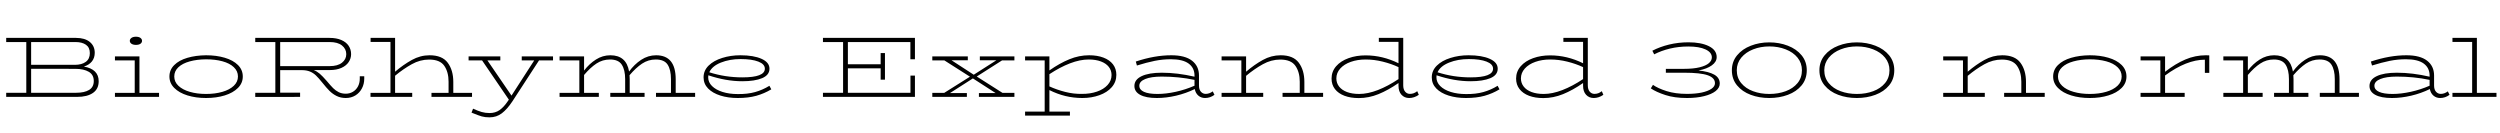 <svg xmlns="http://www.w3.org/2000/svg" xmlns:xlink="http://www.w3.org/1999/xlink" width="697.944" height="37.176"><path fill="black" d="M23.42 18.58Q27.55 19.32 27.55 22.68L27.55 22.68Q27.55 24.82 25.97 25.93Q24.38 27.05 21.48 27.05L21.48 27.05L1.73 27.05L1.73 25.90L7.34 25.90L7.34 11.74L1.73 11.74L1.73 10.58L21.22 10.58Q23.69 10.58 25.07 11.71Q26.45 12.84 26.45 14.74L26.45 14.74Q26.45 16.15 25.66 17.15Q24.86 18.14 23.42 18.58L23.42 18.58ZM21.12 11.74L8.69 11.74L8.69 18.10L20.88 18.10Q22.82 18.10 23.95 17.27Q25.08 16.44 25.08 14.83L25.08 14.83Q25.08 13.25 23.99 12.49Q22.90 11.74 21.12 11.74L21.12 11.74ZM21.26 25.90Q23.59 25.90 24.89 25.10Q26.18 24.31 26.18 22.61L26.18 22.61Q26.18 20.86 24.78 20.04Q23.38 19.22 21.02 19.22L21.02 19.22L8.69 19.20L8.69 25.90L21.26 25.90ZM37.94 12.53Q37.18 12.53 36.71 12.22Q36.24 11.90 36.24 11.40L36.24 11.40Q36.24 10.90 36.71 10.57Q37.18 10.25 37.94 10.25L37.94 10.25Q38.74 10.25 39.19 10.57Q39.65 10.90 39.65 11.40L39.65 11.40Q39.65 11.90 39.20 12.22Q38.76 12.53 37.94 12.53L37.94 12.53ZM38.93 25.92L44.40 25.92L44.40 27.05L32.09 27.05L32.09 25.92L37.61 25.92L37.61 16.87L32.09 16.87L32.09 15.74L38.93 15.74L38.93 25.92ZM57.53 27.36Q54.67 27.36 52.34 26.64Q50.02 25.92 48.66 24.56Q47.30 23.21 47.30 21.36L47.30 21.36Q47.30 19.49 48.65 18.16Q49.99 16.82 52.32 16.14Q54.65 15.46 57.53 15.43L57.53 15.43Q60.41 15.43 62.74 16.12Q65.06 16.80 66.42 18.14Q67.78 19.49 67.78 21.36L67.78 21.36Q67.78 23.21 66.42 24.56Q65.06 25.92 62.74 26.64Q60.41 27.36 57.53 27.36L57.53 27.36ZM57.53 26.23Q60.07 26.23 62.09 25.64Q64.10 25.06 65.27 23.95Q66.43 22.85 66.43 21.36L66.43 21.36Q66.43 19.85 65.28 18.76Q64.13 17.66 62.10 17.11Q60.07 16.56 57.53 16.56L57.53 16.56Q54.98 16.58 52.97 17.14Q50.95 17.69 49.80 18.77Q48.65 19.85 48.65 21.36L48.65 21.36Q48.65 22.85 49.81 23.95Q50.98 25.06 52.99 25.64Q55.01 26.23 57.53 26.23L57.53 26.23ZM100.44 21.29L101.69 21.29L101.69 21.96Q101.69 23.45 101.04 24.68Q100.39 25.92 99.22 26.64Q98.04 27.36 96.53 27.36L96.53 27.36Q95.14 27.36 94.01 26.81Q92.88 26.26 91.99 25.37Q91.10 24.48 90 23.09L90 23.09Q88.94 21.77 88.20 21.06Q87.46 20.35 86.52 19.97Q85.58 19.58 84.24 19.58L84.24 19.58L78.22 19.58L78.22 25.87L83.78 25.87L83.78 27.05L71.26 27.07L71.26 25.90L76.87 25.90L76.87 11.74L71.26 11.74L71.26 10.58L92.02 10.58Q93.94 10.58 95.29 11.17Q96.65 11.76 97.33 12.78Q98.02 13.80 98.02 15.12L98.02 15.12Q98.02 16.32 97.33 17.34Q96.65 18.36 95.30 18.96Q93.96 19.56 92.06 19.56L92.06 19.56L87.58 19.56Q88.46 19.90 89.26 20.58Q90.05 21.26 91.18 22.56L91.18 22.56Q92.33 23.93 93.01 24.61Q93.70 25.30 94.56 25.73Q95.42 26.16 96.53 26.16L96.53 26.16Q97.63 26.16 98.53 25.62Q99.43 25.08 99.94 24.12Q100.44 23.16 100.44 21.98L100.44 21.98L100.44 21.29ZM92.04 11.74L78.22 11.74L78.22 18.46L92.04 18.46Q94.27 18.46 95.47 17.51Q96.67 16.56 96.67 15.12L96.67 15.12Q96.67 13.66 95.48 12.70Q94.30 11.74 92.04 11.74L92.04 11.74ZM126.55 25.92L131.78 25.92L131.78 27.05L120.46 27.05L120.46 25.92L125.23 25.92L125.23 22.80Q125.23 20.11 124.03 18.37Q122.83 16.63 119.81 16.63L119.81 16.63Q117.26 16.63 114.95 17.93Q112.63 19.22 110.30 21.14L110.30 21.14L110.30 25.92L115.08 25.92L115.08 27.05L103.44 27.05L103.44 25.92L109.01 25.92L109.01 11.71L103.46 11.71L103.46 10.58L110.30 10.58L110.30 20.02Q112.58 18.07 114.96 16.75Q117.34 15.43 119.93 15.43L119.93 15.43Q123.46 15.43 125.00 17.52Q126.55 19.61 126.55 22.87L126.55 22.87L126.55 25.92ZM154.39 15.74L154.39 16.87L150.48 16.87L143.02 28.34Q141.58 30.50 140.10 31.63Q138.62 32.76 136.66 32.76L136.66 32.76Q135.41 32.76 134.50 32.50Q133.58 32.23 132.19 31.66L132.19 31.66L131.64 31.44L132.07 30.34Q133.42 30.96 134.45 31.26Q135.48 31.56 136.68 31.56L136.68 31.56Q138.29 31.56 139.48 30.73Q140.66 29.90 141.79 28.22L141.79 28.22L142.06 27.82L134.59 16.87L130.82 16.87L130.82 15.74L139.68 15.74L139.68 16.87L136.08 16.87L142.80 26.69L149.14 16.87L145.66 16.87L145.66 15.74L154.39 15.74ZM188.64 25.92L194.06 25.92L194.06 27.05L183.14 27.05L183.14 25.92L187.32 25.92L187.32 22.10Q187.32 19.51 186.40 18.06Q185.47 16.61 183.07 16.61L183.07 16.61Q180.98 16.61 179.24 17.77Q177.50 18.94 175.75 21L175.75 21Q175.80 21.72 175.80 22.13L175.80 22.13L175.80 25.92L179.95 25.92L179.95 27.05L170.38 27.05L170.38 25.92L174.53 25.92L174.53 22.10Q174.53 19.51 173.59 18.06Q172.66 16.61 170.30 16.61L170.30 16.61Q168.22 16.61 166.51 17.74Q164.81 18.86 163.06 20.93L163.06 20.93L163.06 25.92L167.18 25.92L167.18 27.05L156.22 27.05L156.22 25.92L161.74 25.92L161.74 16.87L156.22 16.87L156.22 15.74L163.06 15.74L163.06 19.70Q164.50 17.81 166.37 16.62Q168.24 15.43 170.40 15.43L170.40 15.43Q174.86 15.43 175.63 19.97L175.63 19.97Q177.07 17.98 179.00 16.70Q180.94 15.43 183.17 15.43L183.17 15.43Q188.64 15.43 188.64 22.13L188.64 22.13L188.64 25.92ZM214.80 23.95L215.33 24.94Q213.38 26.11 211.15 26.74Q208.92 27.36 205.97 27.36L205.97 27.36Q203.30 27.36 201.12 26.68Q198.94 25.99 197.68 24.70Q196.42 23.40 196.42 21.60L196.42 21.60Q196.42 19.70 197.83 18.31Q199.25 16.92 201.61 16.18Q203.98 15.43 206.69 15.43L206.69 15.43Q210.41 15.43 212.62 16.43Q214.82 17.42 214.82 19.18L214.82 19.18Q214.82 20.95 212.77 21.82Q210.72 22.68 207.24 22.68L207.24 22.68Q202.68 22.68 197.76 21.02L197.76 21.02Q197.71 21.36 197.71 21.58L197.71 21.58Q197.71 22.97 198.78 24.02Q199.85 25.08 201.72 25.67Q203.59 26.26 205.97 26.26L205.97 26.26Q208.68 26.30 210.82 25.70Q212.95 25.10 214.80 23.95L214.80 23.95ZM206.76 16.49Q203.71 16.49 201.25 17.47Q198.79 18.46 198.02 20.18L198.02 20.18Q202.44 21.60 207.24 21.60L207.24 21.60Q213.53 21.60 213.53 19.18L213.53 19.18Q213.53 17.90 211.72 17.20Q209.90 16.49 206.76 16.49L206.76 16.49ZM255.43 16.54L254.16 16.54L254.16 11.74L236.71 11.74L236.71 17.95L245.86 17.95L245.86 14.81L247.06 14.81L247.06 22.25L245.86 22.25L245.86 19.08L236.71 19.08L236.71 25.90L254.18 25.90L254.18 21.10L255.43 21.10L255.43 27.05L229.75 27.05L229.75 25.90L235.37 25.90L235.37 11.74L229.75 11.74L229.75 10.58L255.43 10.58L255.43 16.54ZM279.74 16.87L272.69 21.36L279.86 25.92L283.20 25.92L283.20 27.05L273.29 27.05L273.29 25.99L277.97 25.99L271.61 21.89L265.20 25.99L269.93 25.99L269.93 27.05L260.28 27.05L260.28 25.92L263.62 25.92L270.79 21.41L263.66 16.87L260.28 16.87L260.28 15.74L270.19 15.74L270.19 16.82L265.63 16.82L271.85 20.86L278.18 16.82L273.55 16.82L273.55 15.74L283.20 15.74L283.20 16.87L279.74 16.87ZM304.06 15.43Q306.34 15.43 308.05 16.08Q309.77 16.73 310.72 17.96Q311.66 19.20 311.66 20.90L311.66 20.90Q311.66 22.87 310.38 24.34Q309.10 25.80 306.92 26.58Q304.75 27.36 302.16 27.36L302.16 27.36Q297.34 27.36 292.97 25.15L292.97 25.15L292.97 31.15L298.70 31.15L298.70 32.28L286.18 32.28L286.18 31.15L291.65 31.15L291.65 16.87L286.18 16.87L286.18 15.74L292.97 15.74L292.97 19.66Q295.85 17.64 298.55 16.54Q301.25 15.43 304.06 15.43L304.06 15.43ZM302.06 26.21Q304.34 26.23 306.23 25.58Q308.11 24.94 309.22 23.72Q310.32 22.51 310.32 20.95L310.32 20.95Q310.32 19.66 309.55 18.67Q308.78 17.69 307.34 17.15Q305.90 16.61 303.94 16.61L303.94 16.61Q301.51 16.61 298.70 17.69Q295.90 18.77 292.97 20.71L292.97 20.71L292.97 24.12Q295.03 25.06 297.38 25.66Q299.74 26.26 302.06 26.21L302.06 26.21ZM338.57 25.51L339.05 26.47Q337.85 27.36 336.43 27.36L336.43 27.36Q335.33 27.36 334.55 26.69Q333.77 26.02 333.55 24.86L333.55 24.86Q331.10 26.06 328.34 26.71Q325.58 27.36 322.97 27.36L322.97 27.36Q319.94 27.36 318.32 26.48Q316.70 25.61 316.70 24L316.70 24Q316.70 22.22 318.72 21.26Q320.74 20.30 324.34 20.30L324.34 20.30Q328.70 20.30 333.48 21.41L333.48 21.41L333.48 21.10Q333.48 18.96 331.85 17.75Q330.22 16.54 326.86 16.54L326.86 16.54Q324.62 16.54 322.36 16.99Q320.09 17.45 317.40 18.29L317.40 18.29L317.09 17.18Q322.34 15.43 327 15.43L327 15.43Q330.84 15.43 332.78 16.94Q334.73 18.46 334.73 21.07L334.73 21.07L334.73 23.86Q334.73 25.01 335.27 25.61Q335.81 26.21 336.60 26.21L336.60 26.21Q337.63 26.21 338.57 25.51L338.57 25.51ZM318.07 23.93Q318.07 25.06 319.37 25.64Q320.66 26.23 323.14 26.23L323.14 26.23Q325.51 26.23 328.24 25.63Q330.96 25.03 333.48 23.93L333.48 23.93L333.48 22.30Q329.09 21.38 324.34 21.38L324.34 21.38Q321.38 21.38 319.73 22.06Q318.07 22.73 318.07 23.93L318.07 23.93ZM364.15 25.92L369.38 25.92L369.38 27.05L358.06 27.05L358.06 25.92L362.86 25.92L362.86 22.80Q362.86 20.11 361.64 18.37Q360.43 16.63 357.41 16.63L357.41 16.63Q354.89 16.63 352.54 17.94Q350.18 19.25 347.88 21.17L347.88 21.17L347.88 25.92L352.66 25.92L352.66 27.05L341.04 27.05L341.04 25.92L346.56 25.92L346.56 16.87L341.04 16.87L341.04 15.74L347.88 15.74L347.88 20.02Q350.18 18.05 352.55 16.74Q354.91 15.43 357.53 15.43L357.53 15.43Q361.06 15.43 362.60 17.52Q364.15 19.61 364.15 22.87L364.15 22.87L364.15 25.92ZM395.66 25.46L396.10 26.47Q394.80 27.36 393.41 27.36L393.41 27.36Q392.09 27.36 391.26 26.45Q390.43 25.54 390.43 23.93L390.43 23.93L390.43 23.18Q387.55 25.18 384.84 26.28Q382.13 27.38 379.34 27.38L379.34 27.38Q377.06 27.38 375.35 26.74Q373.63 26.09 372.68 24.86Q371.74 23.64 371.74 21.94L371.74 21.94Q371.74 19.97 373.02 18.49Q374.30 17.02 376.48 16.24Q378.65 15.46 381.24 15.46L381.24 15.46Q385.97 15.46 390.43 17.66L390.43 17.66L390.43 11.69L384.94 11.69L384.94 10.58L391.75 10.58L391.75 23.81Q391.75 24.98 392.29 25.60Q392.83 26.21 393.60 26.21L393.60 26.21Q394.18 26.21 394.67 26.03Q395.16 25.85 395.66 25.46L395.66 25.46ZM379.44 26.23Q381.86 26.23 384.67 25.14Q387.48 24.05 390.43 22.08L390.43 22.08L390.43 18.74Q388.44 17.81 386.04 17.21Q383.64 16.61 381.24 16.61L381.24 16.61Q378.98 16.61 377.11 17.27Q375.24 17.93 374.16 19.14Q373.08 20.35 373.08 21.89L373.08 21.89Q373.08 23.18 373.85 24.17Q374.62 25.15 376.04 25.69Q377.47 26.23 379.44 26.23L379.44 26.23ZM418.10 23.95L418.63 24.94Q416.69 26.11 414.46 26.74Q412.22 27.36 409.27 27.36L409.27 27.36Q406.61 27.36 404.42 26.68Q402.24 25.99 400.98 24.70Q399.72 23.40 399.72 21.60L399.72 21.60Q399.72 19.70 401.14 18.31Q402.55 16.92 404.92 16.18Q407.28 15.43 409.99 15.43L409.99 15.43Q413.71 15.43 415.92 16.43Q418.13 17.42 418.13 19.18L418.13 19.18Q418.13 20.95 416.08 21.82Q414.02 22.68 410.54 22.68L410.54 22.68Q405.98 22.68 401.06 21.02L401.06 21.02Q401.02 21.36 401.02 21.58L401.02 21.58Q401.02 22.97 402.08 24.02Q403.15 25.08 405.02 25.67Q406.90 26.26 409.27 26.26L409.27 26.26Q411.98 26.30 414.12 25.70Q416.26 25.10 418.10 23.95L418.10 23.95ZM410.06 16.49Q407.02 16.49 404.56 17.47Q402.10 18.46 401.33 20.18L401.33 20.18Q405.74 21.60 410.54 21.60L410.54 21.60Q416.83 21.60 416.83 19.18L416.83 19.18Q416.83 17.90 415.02 17.20Q413.21 16.49 410.06 16.49L410.06 16.49ZM447.19 25.46L447.62 26.47Q446.33 27.36 444.94 27.36L444.94 27.36Q443.62 27.36 442.79 26.45Q441.96 25.54 441.96 23.93L441.96 23.93L441.96 23.18Q439.08 25.18 436.37 26.28Q433.66 27.38 430.87 27.38L430.87 27.38Q428.59 27.38 426.88 26.74Q425.16 26.09 424.21 24.86Q423.26 23.64 423.26 21.94L423.26 21.94Q423.26 19.97 424.55 18.49Q425.83 17.02 428.00 16.24Q430.18 15.46 432.77 15.46L432.77 15.46Q437.50 15.46 441.96 17.66L441.96 17.66L441.96 11.69L436.46 11.69L436.46 10.58L443.28 10.58L443.28 23.81Q443.28 24.98 443.82 25.60Q444.36 26.21 445.13 26.21L445.13 26.21Q445.70 26.21 446.20 26.03Q446.69 25.85 447.19 25.46L447.19 25.46ZM430.97 26.23Q433.39 26.23 436.20 25.14Q439.01 24.05 441.96 22.08L441.96 22.08L441.96 18.74Q439.97 17.81 437.57 17.21Q435.17 16.61 432.77 16.61L432.77 16.61Q430.51 16.61 428.64 17.27Q426.77 17.93 425.69 19.14Q424.61 20.35 424.61 21.89L424.61 21.89Q424.61 23.18 425.38 24.17Q426.14 25.15 427.57 25.69Q429 26.23 430.97 26.23L430.97 26.23ZM474.17 19.68Q477.02 19.97 478.57 20.83Q480.12 21.70 480.12 23.33L480.12 23.33Q480.12 24.50 478.97 25.42Q477.82 26.33 475.74 26.84Q473.66 27.36 470.98 27.36L470.98 27.36Q467.47 27.36 464.93 26.53Q462.38 25.70 460.87 24.67L460.87 24.67L461.47 23.69Q462.82 24.65 465.26 25.43Q467.71 26.21 471.00 26.21L471.00 26.21Q473.30 26.21 475.07 25.84Q476.83 25.46 477.80 24.79Q478.78 24.12 478.78 23.23L478.78 23.23Q478.78 21.72 476.76 21.01Q474.74 20.30 470.16 20.30L470.16 20.30L465.07 20.30L465.07 19.22L470.16 19.22Q472.75 19.22 474.49 18.79Q476.23 18.36 477.07 17.64Q477.91 16.92 477.91 16.03L477.91 16.03Q477.91 14.62 476.15 13.80Q474.38 12.98 471.34 12.98L471.34 12.98Q468.65 12.98 466.22 13.56Q463.80 14.14 461.81 15.17L461.81 15.17L461.30 14.16Q463.37 13.08 465.97 12.44Q468.58 11.81 471.38 11.81L471.38 11.81Q474.91 11.81 477.08 12.89Q479.26 13.97 479.26 15.94L479.26 15.94Q479.26 17.26 477.91 18.24Q476.57 19.22 474.17 19.68L474.17 19.68ZM493.94 27.36Q491.14 27.36 488.76 26.47Q486.38 25.58 484.94 23.83Q483.50 22.08 483.50 19.61L483.50 19.61Q483.50 17.21 484.96 15.44Q486.41 13.68 488.80 12.76Q491.18 11.83 493.94 11.83L493.94 11.83Q496.73 11.83 499.13 12.76Q501.53 13.68 502.97 15.44Q504.41 17.21 504.41 19.61L504.41 19.61Q504.41 22.08 502.97 23.83Q501.53 25.58 499.14 26.47Q496.75 27.36 493.94 27.36L493.94 27.36ZM493.97 26.23Q496.46 26.23 498.53 25.46Q500.59 24.70 501.83 23.20Q503.06 21.70 503.06 19.61L503.06 19.61Q503.06 17.62 501.84 16.10Q500.62 14.59 498.53 13.78Q496.44 12.96 493.97 12.96L493.97 12.96Q491.52 12.96 489.44 13.78Q487.37 14.59 486.12 16.10Q484.87 17.62 484.87 19.61L484.87 19.61Q484.87 21.70 486.11 23.20Q487.34 24.70 489.41 25.46Q491.47 26.23 493.97 26.23L493.97 26.23ZM518.38 27.36Q515.57 27.36 513.19 26.47Q510.82 25.58 509.38 23.83Q507.94 22.08 507.94 19.61L507.94 19.61Q507.94 17.21 509.39 15.44Q510.84 13.68 513.23 12.76Q515.62 11.83 518.38 11.83L518.38 11.83Q521.16 11.83 523.56 12.76Q525.96 13.68 527.40 15.44Q528.84 17.21 528.84 19.61L528.84 19.61Q528.84 22.08 527.40 23.83Q525.96 25.58 523.57 26.47Q521.18 27.36 518.38 27.36L518.38 27.36ZM518.40 26.23Q520.90 26.23 522.96 25.46Q525.02 24.70 526.26 23.20Q527.50 21.70 527.50 19.61L527.50 19.61Q527.50 17.62 526.27 16.10Q525.05 14.59 522.96 13.78Q520.87 12.96 518.40 12.96L518.40 12.96Q515.95 12.96 513.88 13.78Q511.80 14.59 510.55 16.10Q509.30 17.62 509.30 19.61L509.30 19.61Q509.30 21.70 510.54 23.20Q511.78 24.70 513.84 25.46Q515.90 26.23 518.40 26.23L518.40 26.23ZM565.61 25.92L570.84 25.92L570.84 27.05L559.51 27.05L559.51 25.92L564.31 25.92L564.31 22.80Q564.31 20.11 563.10 18.37Q561.89 16.63 558.86 16.63L558.86 16.63Q556.34 16.63 553.99 17.94Q551.64 19.25 549.34 21.17L549.34 21.17L549.34 25.92L554.11 25.92L554.11 27.05L542.50 27.05L542.50 25.92L548.02 25.92L548.02 16.87L542.50 16.87L542.50 15.74L549.34 15.74L549.34 20.02Q551.64 18.05 554.00 16.74Q556.37 15.43 558.98 15.43L558.98 15.43Q562.51 15.43 564.06 17.52Q565.61 19.61 565.61 22.87L565.61 22.87L565.61 25.92ZM583.42 27.36Q580.56 27.36 578.23 26.64Q575.90 25.92 574.55 24.56Q573.19 23.21 573.19 21.36L573.19 21.36Q573.19 19.49 574.54 18.16Q575.88 16.82 578.21 16.14Q580.54 15.46 583.42 15.43L583.42 15.43Q586.30 15.43 588.62 16.12Q590.95 16.80 592.31 18.14Q593.66 19.49 593.66 21.36L593.66 21.36Q593.66 23.21 592.31 24.56Q590.95 25.92 588.62 26.64Q586.30 27.36 583.42 27.36L583.42 27.36ZM583.42 26.23Q585.96 26.23 587.98 25.64Q589.99 25.06 591.16 23.95Q592.32 22.85 592.32 21.36L592.32 21.36Q592.32 19.85 591.17 18.76Q590.02 17.66 587.99 17.11Q585.96 16.56 583.42 16.56L583.42 16.56Q580.87 16.58 578.86 17.14Q576.84 17.69 575.69 18.77Q574.54 19.85 574.54 21.36L574.54 21.36Q574.54 22.85 575.70 23.95Q576.86 25.06 578.88 25.64Q580.90 26.23 583.42 26.23L583.42 26.23ZM615.84 15.43L616.78 15.46L616.78 20.35L615.55 20.35L615.55 16.66Q610.42 16.68 604.44 21.07L604.44 21.07L604.44 25.92L609.91 25.92L609.91 27.05L597.60 27.05L597.60 25.92L603.12 25.92L603.12 16.87L597.60 16.87L597.60 15.74L604.44 15.74L604.44 20.04Q607.34 17.78 610.10 16.61Q612.86 15.43 615.84 15.43L615.84 15.43ZM653.14 25.92L658.56 25.92L658.56 27.05L647.64 27.05L647.64 25.92L651.82 25.92L651.82 22.10Q651.82 19.51 650.89 18.06Q649.97 16.61 647.57 16.61L647.57 16.61Q645.48 16.61 643.74 17.77Q642 18.94 640.25 21L640.25 21Q640.30 21.72 640.30 22.13L640.30 22.13L640.30 25.92L644.45 25.92L644.45 27.05L634.87 27.05L634.87 25.92L639.02 25.92L639.02 22.10Q639.02 19.51 638.09 18.06Q637.15 16.61 634.80 16.61L634.80 16.61Q632.71 16.61 631.01 17.74Q629.30 18.86 627.55 20.93L627.55 20.93L627.55 25.92L631.68 25.92L631.68 27.05L620.71 27.05L620.71 25.92L626.23 25.92L626.23 16.87L620.71 16.87L620.71 15.74L627.55 15.74L627.55 19.70Q628.99 17.81 630.86 16.62Q632.74 15.43 634.90 15.43L634.90 15.43Q639.36 15.43 640.13 19.97L640.13 19.97Q641.57 17.98 643.50 16.70Q645.43 15.43 647.66 15.43L647.66 15.43Q653.14 15.43 653.14 22.13L653.14 22.13L653.14 25.92ZM683.38 25.51L683.86 26.47Q682.66 27.36 681.24 27.36L681.24 27.36Q680.14 27.36 679.36 26.69Q678.58 26.02 678.36 24.86L678.36 24.86Q675.91 26.06 673.15 26.71Q670.39 27.36 667.78 27.36L667.78 27.36Q664.75 27.36 663.13 26.48Q661.51 25.61 661.51 24L661.51 24Q661.51 22.22 663.53 21.26Q665.54 20.30 669.14 20.30L669.14 20.30Q673.51 20.30 678.29 21.41L678.29 21.41L678.29 21.10Q678.29 18.96 676.66 17.75Q675.02 16.54 671.66 16.54L671.66 16.54Q669.43 16.54 667.16 16.99Q664.90 17.45 662.21 18.29L662.21 18.29L661.90 17.18Q667.15 15.43 671.81 15.43L671.81 15.43Q675.65 15.43 677.59 16.94Q679.54 18.46 679.54 21.07L679.54 21.07L679.54 23.86Q679.54 25.01 680.08 25.61Q680.62 26.21 681.41 26.21L681.41 26.21Q682.44 26.21 683.38 25.51L683.38 25.51ZM662.88 23.93Q662.88 25.06 664.18 25.64Q665.47 26.23 667.94 26.23L667.94 26.23Q670.32 26.23 673.04 25.63Q675.77 25.03 678.29 23.93L678.29 23.93L678.29 22.30Q673.90 21.38 669.14 21.38L669.14 21.38Q666.19 21.38 664.54 22.06Q662.88 22.73 662.88 23.93L662.88 23.93ZM691.49 25.92L696.96 25.92L696.96 27.05L684.67 27.05L684.67 25.92L690.17 25.92L690.17 11.71L684.67 11.71L684.67 10.58L691.49 10.58L691.49 25.92Z"/></svg>